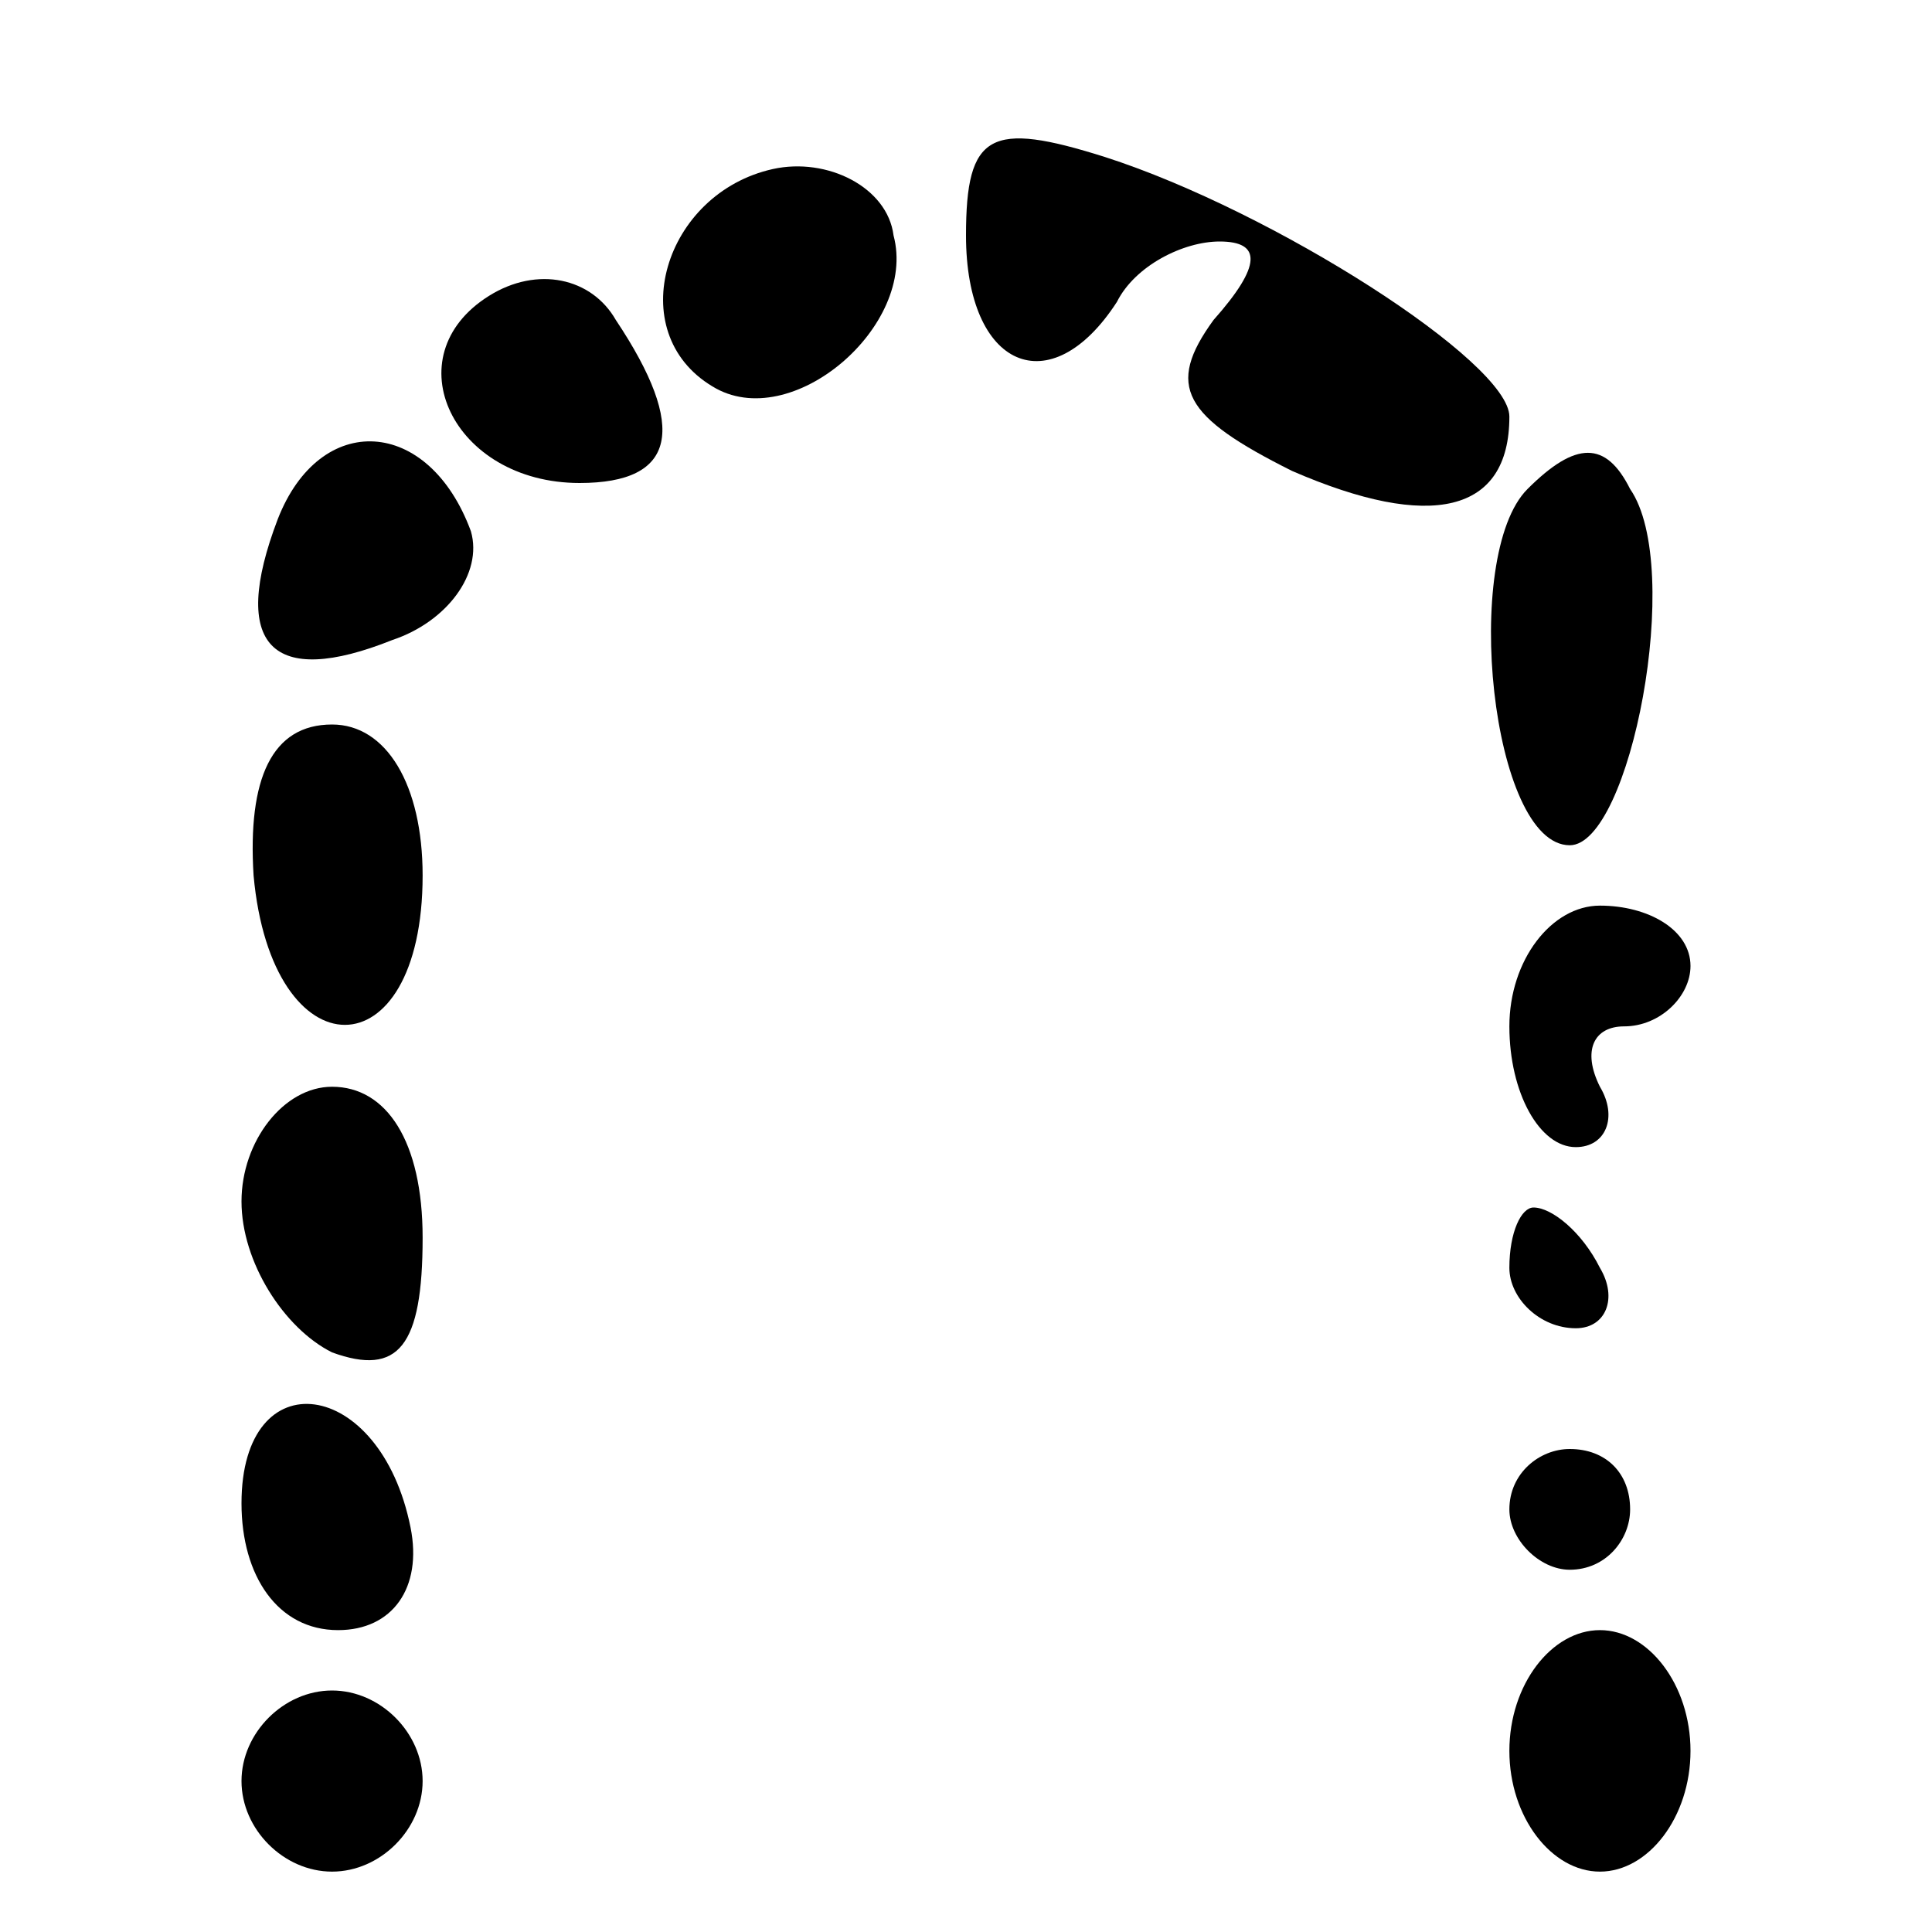 <?xml version="1.0" standalone="no"?>
<!DOCTYPE svg PUBLIC "-//W3C//DTD SVG 20010904//EN"
 "http://www.w3.org/TR/2001/REC-SVG-20010904/DTD/svg10.dtd">
<svg version="1.0" xmlns="http://www.w3.org/2000/svg"
 width="32pt" height="32pt" viewBox="0 0 32 32"
 preserveAspectRatio="xMidYMid meet">
<g transform="translate(0,32) scale(0.1,-0.1)"
fill="#000000" stroke="none">
<path fill="#000000" stroke="none" d="M128 292 c-18 -4 -25 -27 -10 -36 13
-8 34 10 30 25 -1 8 -11 13 -20 11z"/>
<path fill="#000000" stroke="none" d="M160 281 c0 -22 14 -28 25 -11 3 6 11
10 17 10 7 0 7 -4 -1 -13 -8 -11 -5 -16 13 -25 23 -10 36 -7 36 9 0 9 -39 34
-67 43 -19 6 -23 4 -23 -13z"/>
<path fill="#000000" stroke="none" d="M81 271 c-16 -10 -6 -31 15 -31 16 0
18 9 6 27 -4 7 -13 9 -21 4z"/>
<path fill="#000000" stroke="none" d="M46 234 c-8 -21 -1 -28 19 -20 9 3 15
11 13 18 -7 19 -25 20 -32 2z"/>
<path fill="#000000" stroke="none" d="M253 239 c-11 -11 -6 -59 7 -59 10 0
19 46 10 59 -4 8 -9 8 -17 0z"/>
<path fill="#000000" stroke="none" d="M42 175 c3 -33 28 -33 28 0 0 15 -6 25
-15 25 -10 0 -14 -9 -13 -25z"/>
<path fill="#000000" stroke="none" d="M250 150 c0 -11 5 -20 11 -20 5 0 7 5
4 10 -3 6 -1 10 4 10 6 0 11 5 11 10 0 6 -7 10 -15 10 -8 0 -15 -9 -15 -20z"/>
<path fill="#000000" stroke="none" d="M40 121 c0 -10 7 -21 15 -25 11 -4 15
1 15 19 0 16 -6 25 -15 25 -8 0 -15 -9 -15 -19z"/>
<path fill="#000000" stroke="none" d="M250 110 c0 -5 5 -10 11 -10 5 0 7 5 4
10 -3 6 -8 10 -11 10 -2 0 -4 -4 -4 -10z"/>
<path fill="#000000" stroke="none" d="M40 71 c0 -12 6 -21 16 -21 9 0 14 7
12 17 -5 25 -28 28 -28 4z"/>
<path fill="#000000" stroke="none" d="M250 70 c0 -5 5 -10 10 -10 6 0 10 5
10 10 0 6 -4 10 -10 10 -5 0 -10 -4 -10 -10z"/>
<path fill="#000000" stroke="none" d="M250 30 c0 -11 7 -20 15 -20 8 0 15 9
15 20 0 11 -7 20 -15 20 -8 0 -15 -9 -15 -20z"/>
<path fill="#000000" stroke="none" d="M40 25 c0 -8 7 -15 15 -15 8 0 15 7 15
15 0 8 -7 15 -15 15 -8 0 -15 -7 -15 -15z"/>
</g>
</svg>
